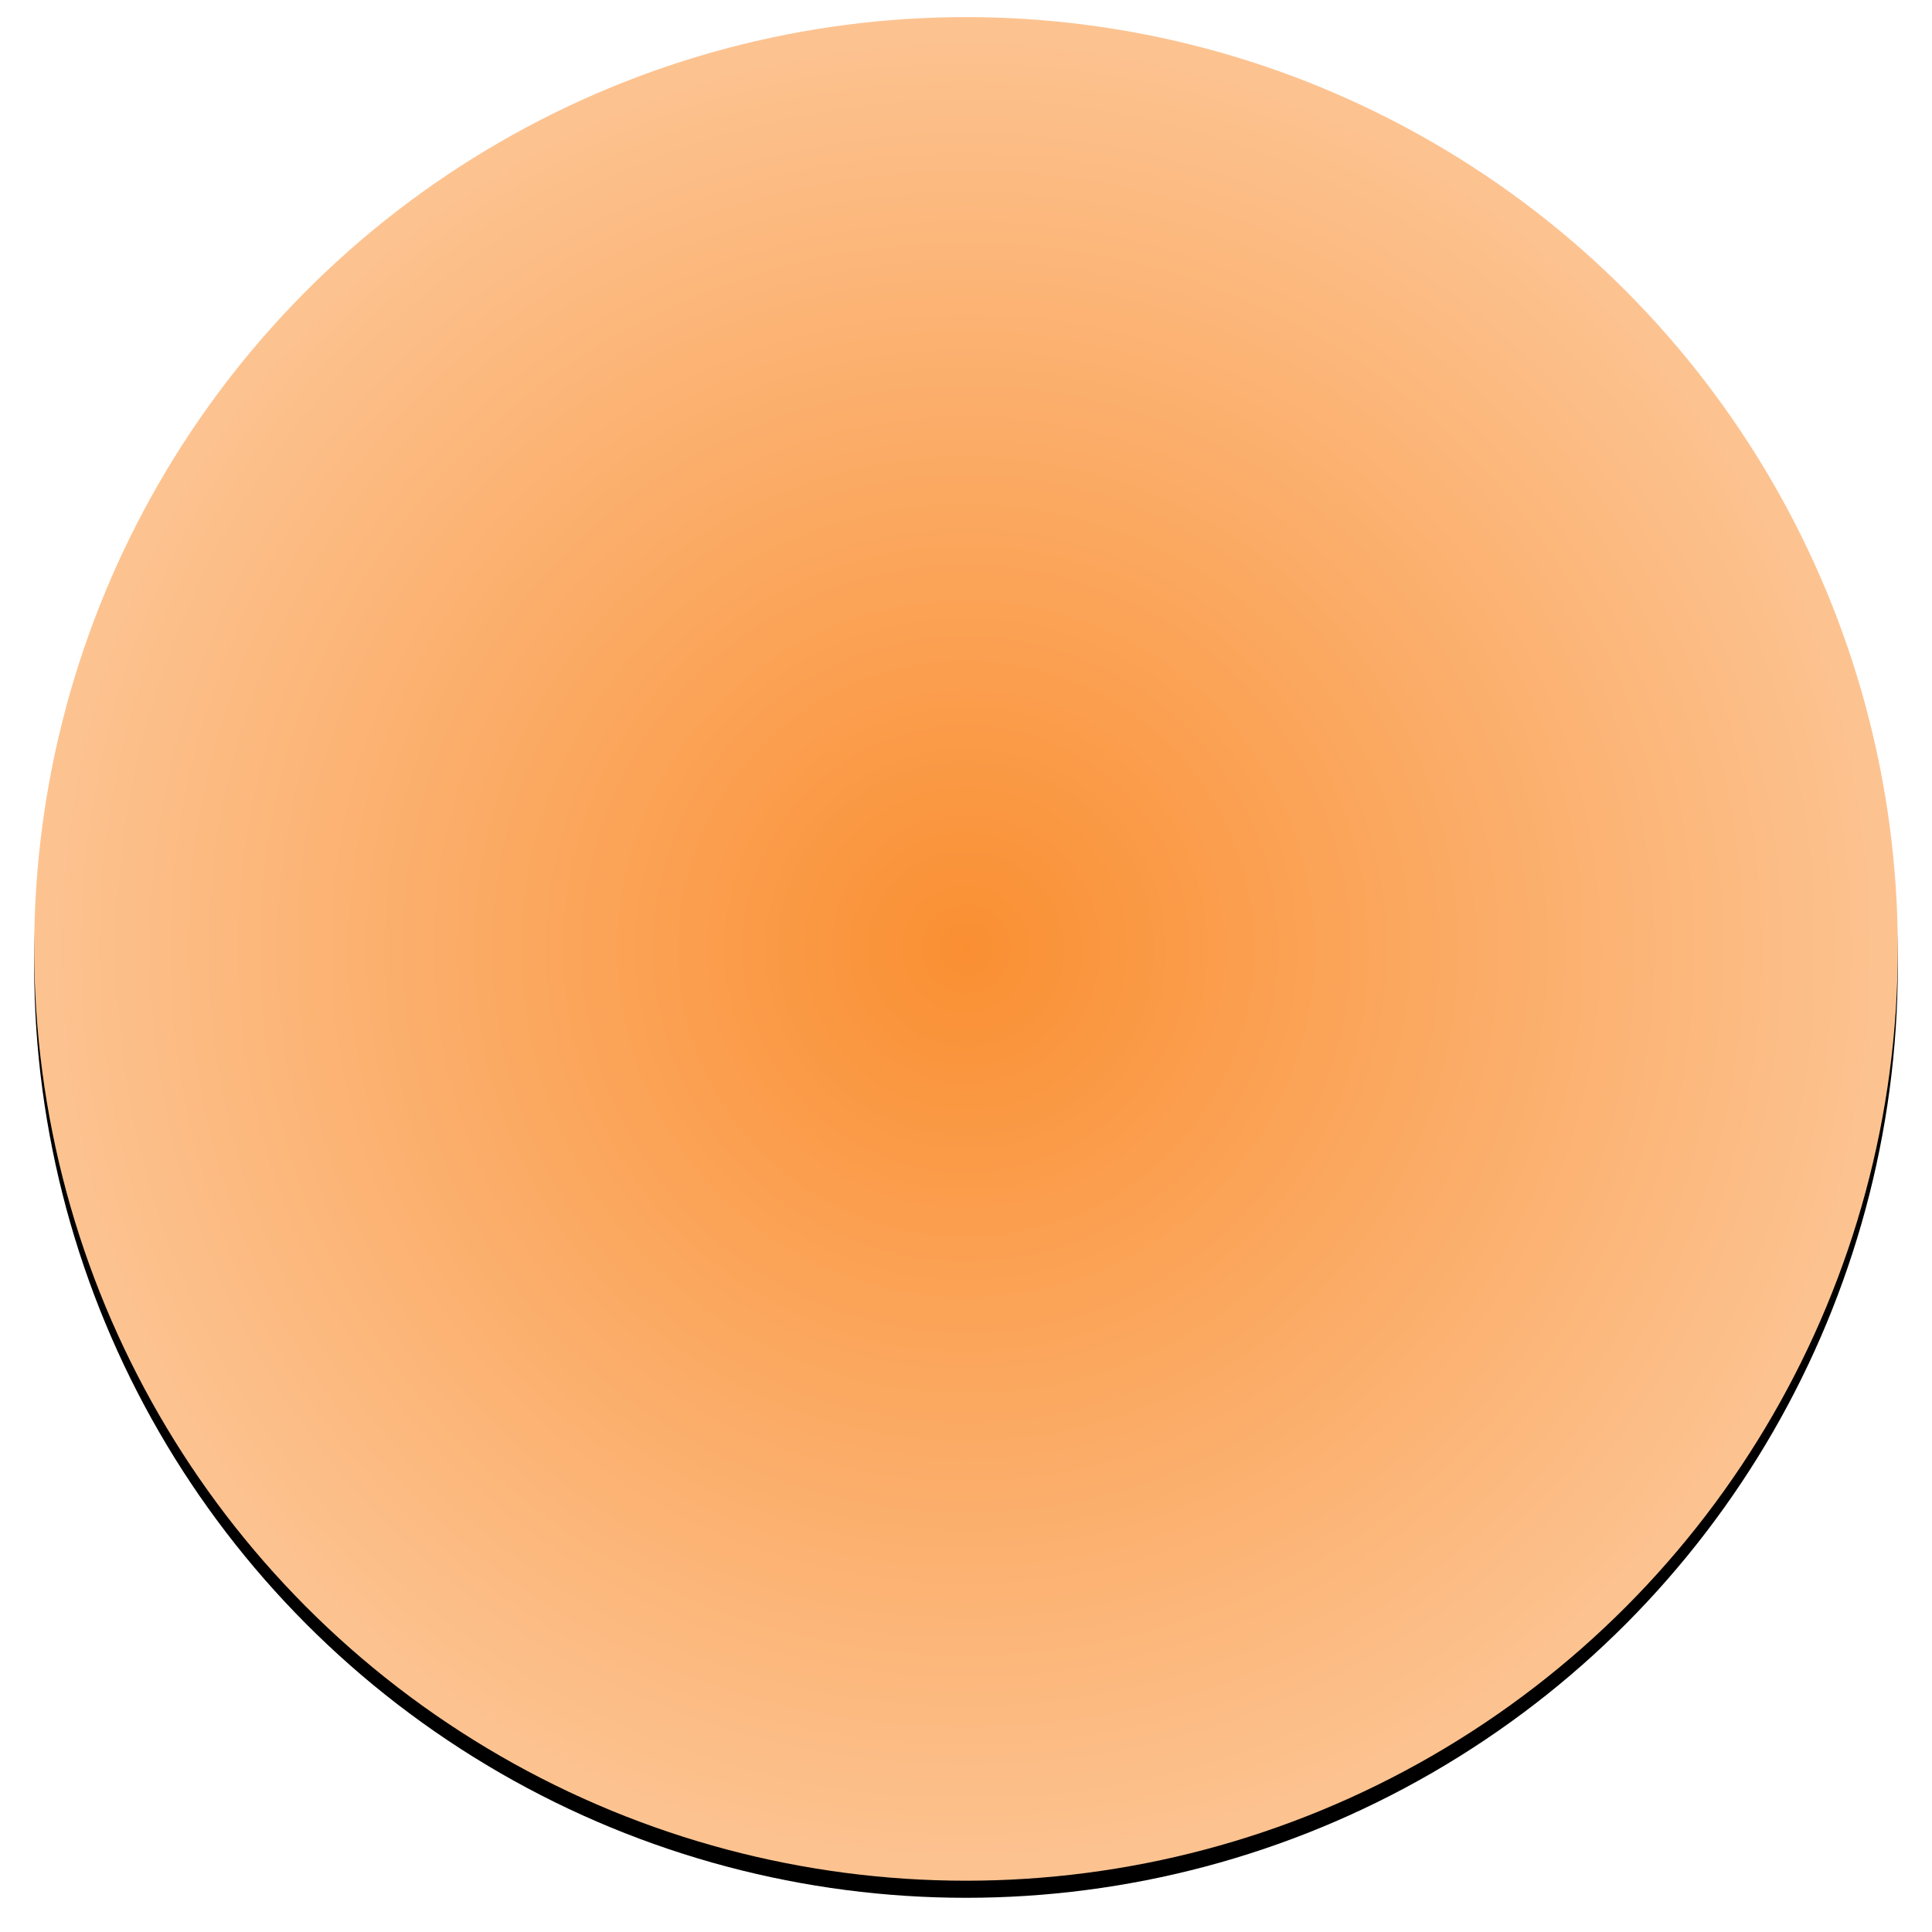 <?xml version="1.0" encoding="UTF-8"?>
<svg width="226px" height="226px" viewBox="0 0 226 226" version="1.1" xmlns="http://www.w3.org/2000/svg" xmlns:xlink="http://www.w3.org/1999/xlink">
    <!-- Generator: Sketch 50.2 (55047) - http://www.bohemiancoding.com/sketch -->
    <title>Oval 5 Copy</title>
    <desc>Created with Sketch.</desc>
    <defs>
        <radialGradient cx="50%" cy="50%" fx="50%" fy="50%" r="106.796%" id="radialGradient-1">
            <stop stop-color="#FA8F32" offset="0%"></stop>
            <stop stop-color="#FFFFFF" offset="100%"></stop>
        </radialGradient>
        <circle id="path-2" cx="109" cy="109" r="109"></circle>
        <filter x="-3.2%" y="-2.3%" width="106.4%" height="106.4%" filterUnits="objectBoundingBox" id="filter-3">
            <feOffset dx="0" dy="2" in="SourceAlpha" result="shadowOffsetOuter1"></feOffset>
            <feGaussianBlur stdDeviation="2" in="shadowOffsetOuter1" result="shadowBlurOuter1"></feGaussianBlur>
            <feColorMatrix values="0 0 0 0 0   0 0 0 0 0   0 0 0 0 0  0 0 0 0.2 0" type="matrix" in="shadowBlurOuter1"></feColorMatrix>
        </filter>
    </defs>
    <g id="二期设计终稿" stroke="none" stroke-width="1" fill="none" fill-rule="evenodd">
        <g id="Group-16-Copy" transform="translate(-504, -141)">
            <g id="Group-3" transform="translate(508, 143)">
                <g id="Oval-5-Copy">
                    <use fill="black" fill-opacity="1" filter="url(#filter-3)" xlink:href="#path-2"></use>
                    <use fill="url(#radialGradient-1)" fill-rule="evenodd" xlink:href="#path-2"></use>
                </g>
            </g>
        </g>
    </g>
</svg>